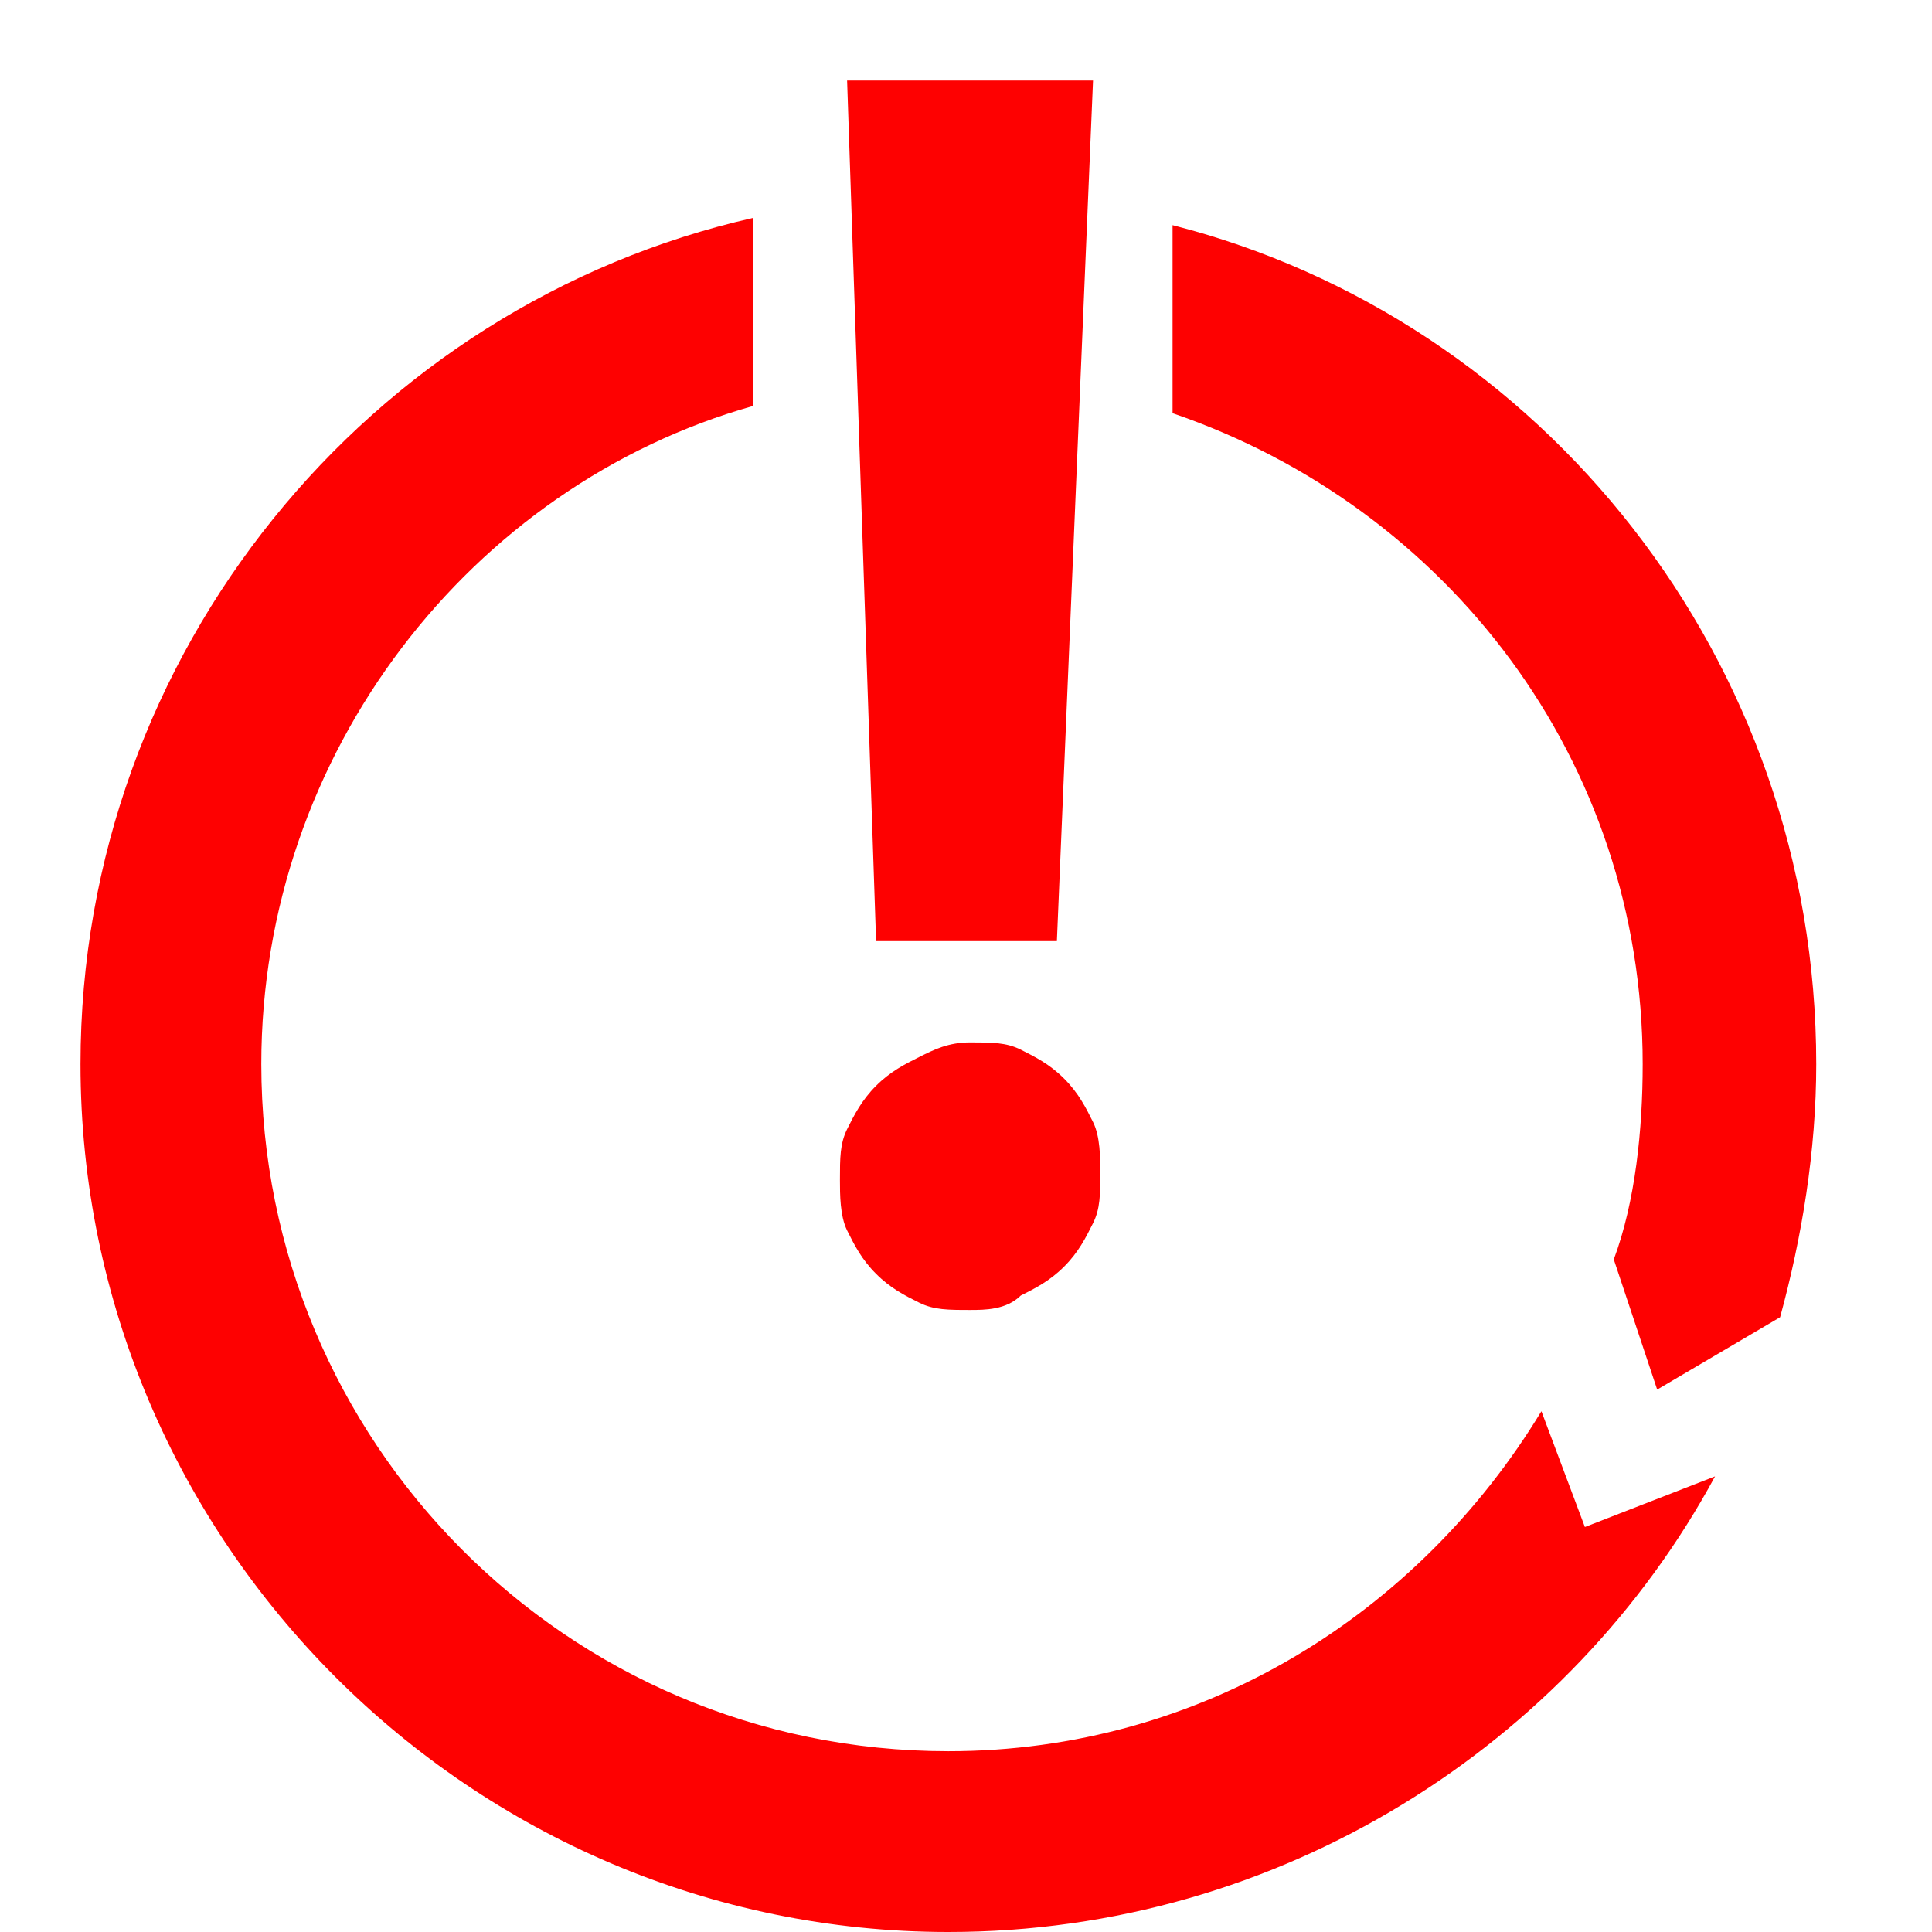 <svg width="24" height="24" viewBox="0 0 24 24" fill="none" xmlns="http://www.w3.org/2000/svg">
<g clip-path="url(#clip0_1364_10045)">
<path d="M12.051 12.949C12.32 12.949 12.5 12.949 12.68 13.039C12.859 13.129 13.039 13.219 13.219 13.399C13.398 13.578 13.488 13.758 13.578 13.938C13.668 14.117 13.668 14.387 13.668 14.566C13.668 14.836 13.668 15.016 13.578 15.195C13.488 15.375 13.398 15.555 13.219 15.734C13.039 15.914 12.859 16.004 12.68 16.094C12.5 16.273 12.23 16.273 12.051 16.273C11.781 16.273 11.602 16.273 11.422 16.184C11.242 16.094 11.062 16.004 10.883 15.824C10.703 15.645 10.613 15.465 10.523 15.285C10.434 15.105 10.434 14.836 10.434 14.656C10.434 14.387 10.434 14.207 10.523 14.027C10.613 13.848 10.703 13.668 10.883 13.488C11.062 13.309 11.242 13.219 11.422 13.129C11.602 13.039 11.781 12.949 12.051 12.949ZM13.129 11.691H10.883L10.523 1H13.578L13.129 11.691Z" fill="#FE0101"/>
<path d="M19.148 17.531C17.621 20.047 14.926 21.754 11.781 21.754C7.02 21.754 3.246 17.891 3.246 13.219C3.246 9.355 5.852 6.031 9.355 5.043V2.707C4.594 3.785 1 8.098 1 13.219C1 19.148 5.852 24 11.781 24C15.914 24 19.508 21.664 21.305 18.34L19.688 18.969L19.148 17.531Z" fill="#FE0101"/>
<path d="M14.566 2.797V5.133C17.98 6.301 20.406 9.445 20.406 13.219C20.406 14.027 20.316 14.926 20.047 15.645L20.586 17.262L22.113 16.363C22.383 15.375 22.562 14.297 22.562 13.219C22.562 8.188 19.148 3.965 14.566 2.797Z" fill="#FE0101"/>
</g>
<defs>
<clipPath id="clip0_1364_10045">
<rect width="24" height="24" fill="white"/>
</clipPath>
</defs>
</svg>

